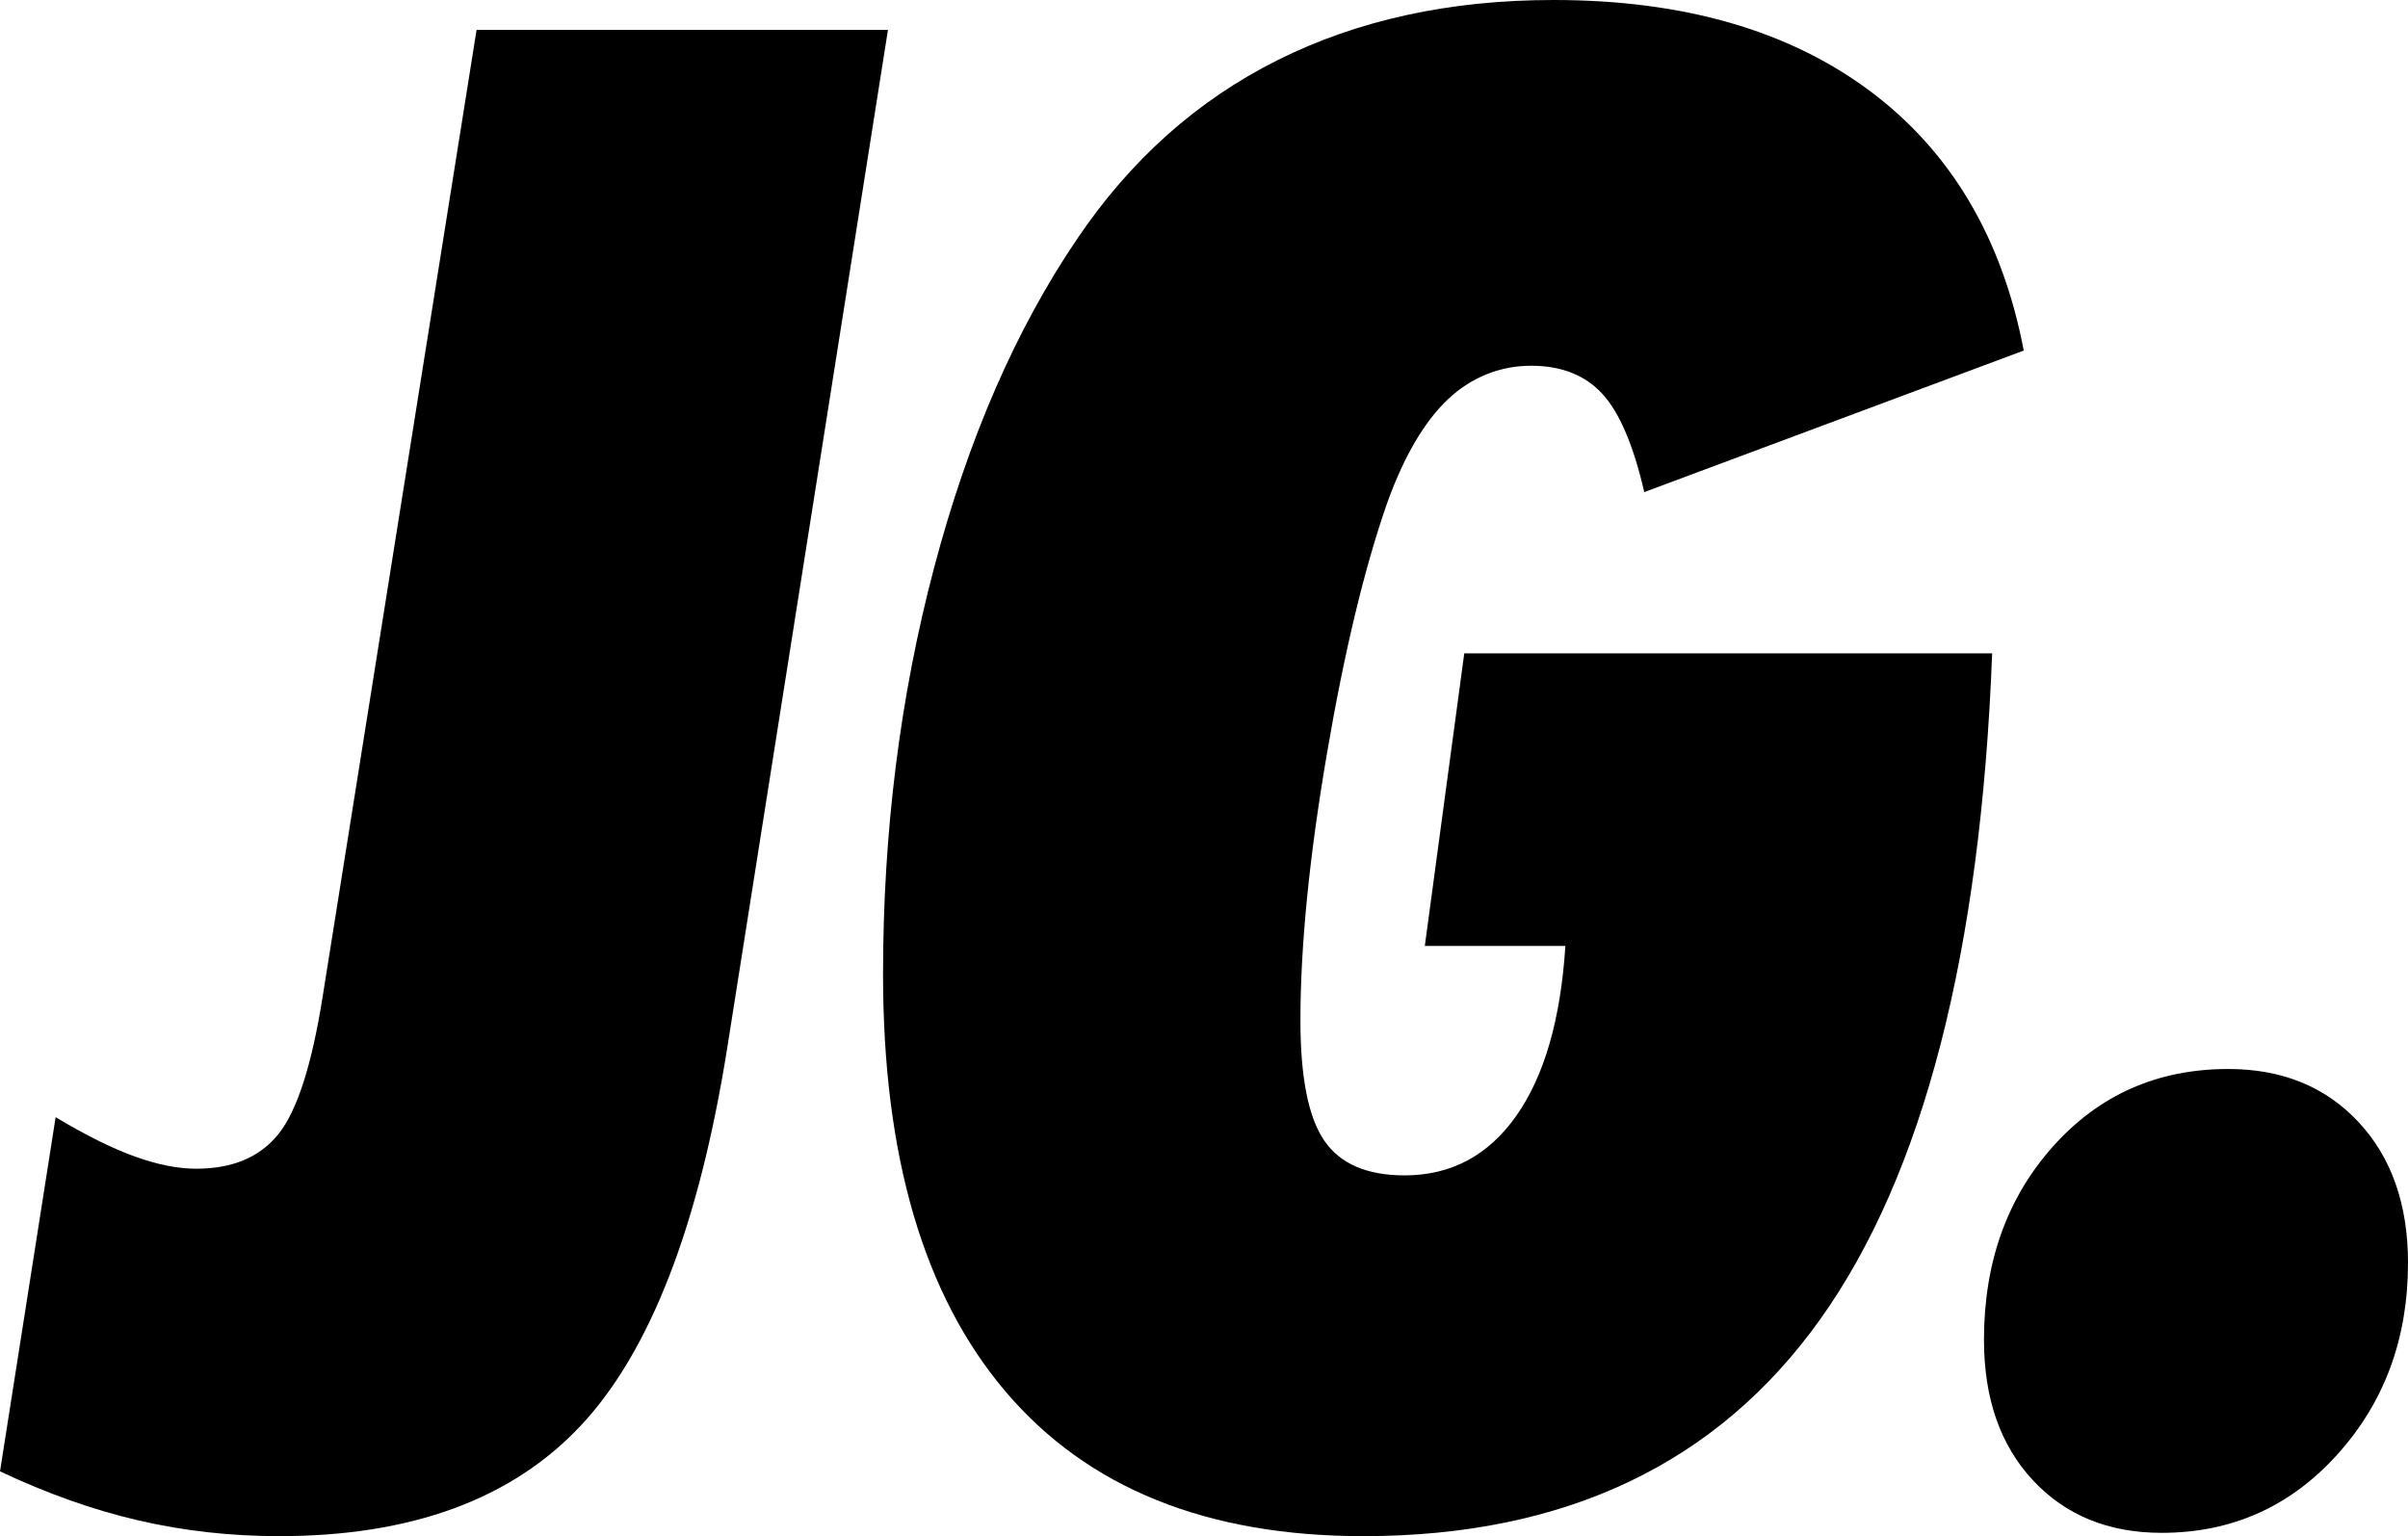 <?xml version="1.0" encoding="UTF-8"?><svg id="Calque_1" xmlns="http://www.w3.org/2000/svg" viewBox="0 0 1876.28 1197.19"><path d="m371.33,23.32h320.55l-125.29,793.75c-22.07,138.27-60.03,236.19-113.88,293.77-53.85,57.58-132.26,86.34-235.22,86.34-37.82,0-74.34-4.09-109.52-12.23-35.21-8.16-71.18-20.89-107.96-38.26l43.34-276.02c23.65,14.17,44.25,24.42,61.87,30.71,17.59,6.32,33.48,9.45,47.66,9.45,28.36,0,49.76-9.05,64.22-27.19,14.45-18.12,25.87-53.71,34.29-106.77L371.33,23.32Z"/><path d="m1140.93,509.19h411.33c-8.95,233.28-53.59,406.27-133.94,518.95-80.35,112.7-199.05,169.04-356.06,169.04-121.85,0-214.68-37.45-278.49-112.38-63.81-74.93-95.72-183.38-95.72-325.33,0-110.94,13.26-216.62,39.78-317.03,26.52-100.41,63.69-185.87,111.51-256.32,41.5-61.5,93.49-107.9,156.01-139.2C1057.86,15.65,1129.57,0,1210.47,0c100.86,0,182.93,23.56,246.24,70.67,63.28,47.13,103.35,114.63,120.17,202.53l-295.69,110.31c-8.42-36.52-19.31-62.07-32.72-76.63-13.4-14.56-31.91-21.84-55.53-21.84s-46.24,8.68-64.62,26.03c-18.38,17.35-34.15,44.17-47.29,80.45-17.86,51.02-33.63,116.61-47.27,196.8-13.67,80.19-20.49,149.2-20.49,207.02,0,44.17,6.15,75.33,18.5,93.47,12.35,18.14,33.22,27.21,62.66,27.21,36.24,0,65.27-15.49,87.07-46.46,21.8-30.97,34.54-75.09,38.22-132.34h-109.52l30.73-228.04Z"/><path d="m1876.28,984.32c0,58.81-18.36,108.55-55.07,149.24-36.72,40.69-82.34,61.04-136.87,61.04-41.44,0-74.89-13.67-100.31-40.96-25.41-27.29-38.14-63.79-38.14-109.46,0-60.37,17.98-110.66,53.87-150.82,35.91-40.17,81.42-60.25,136.49-60.25,41.95,0,75.78,13.79,101.49,41.36,25.69,27.57,38.55,64.18,38.55,109.85Z"/></svg>